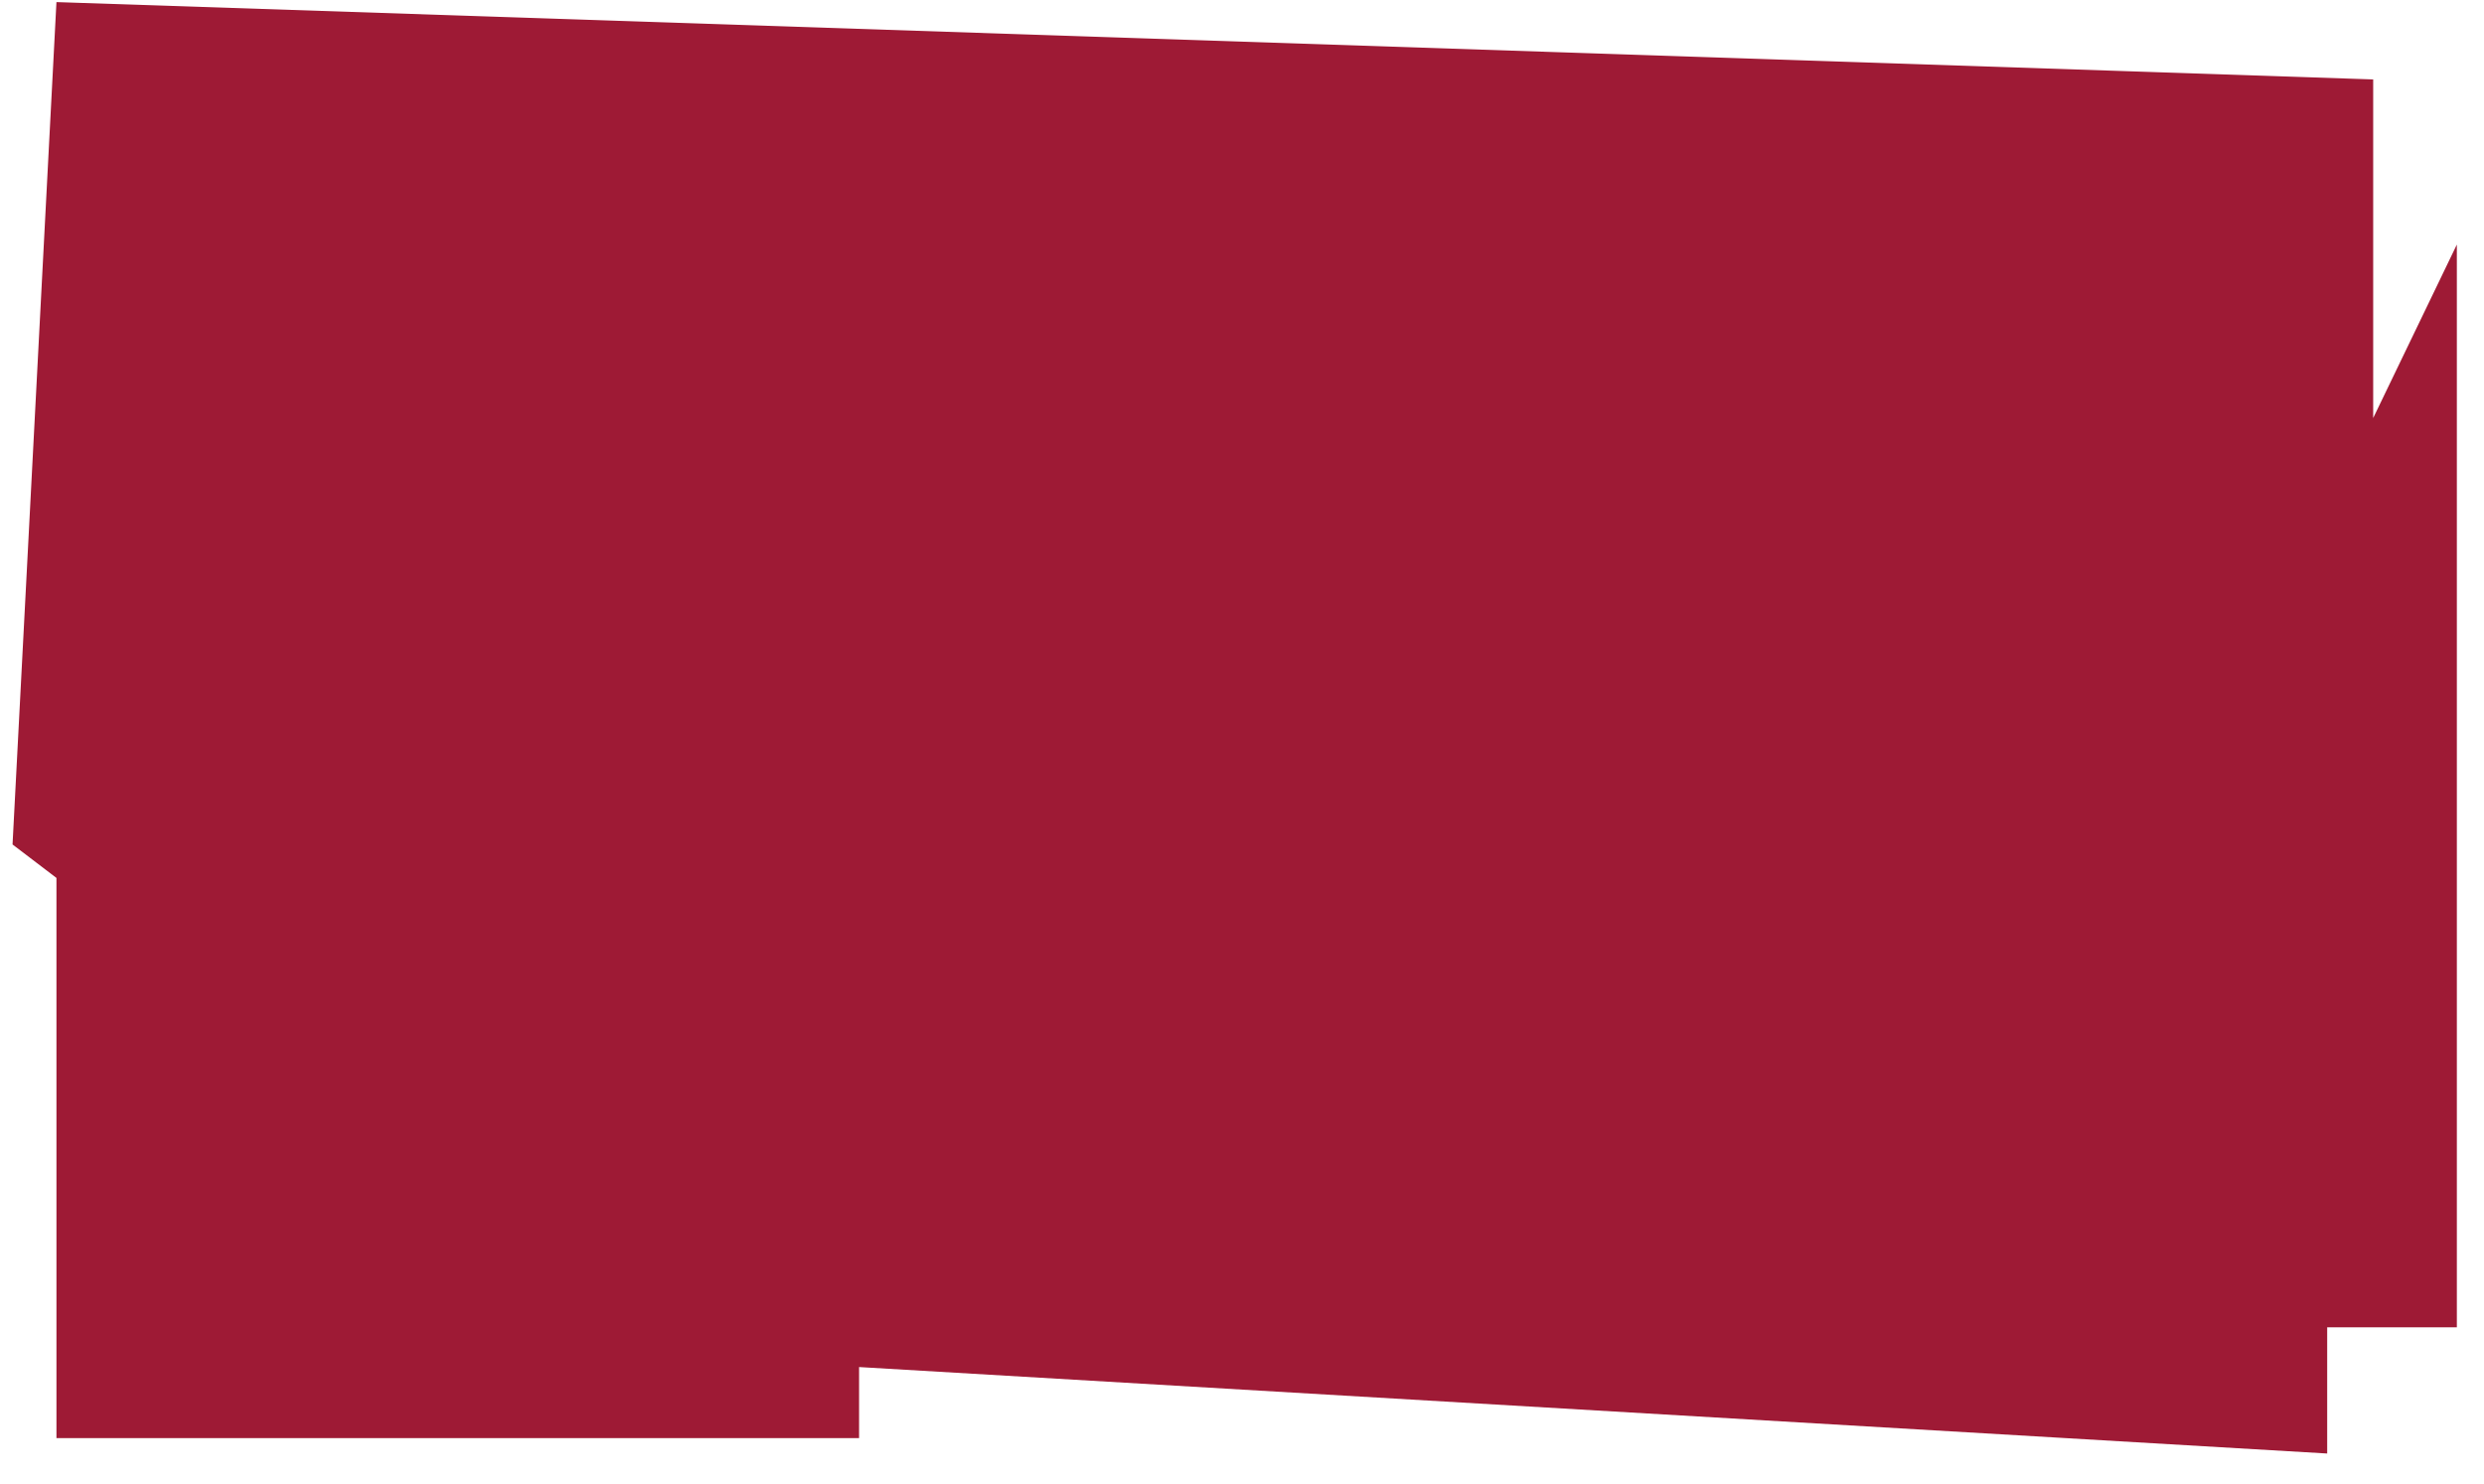 <svg width="594" height="355" viewBox="0 0 594 355" fill="none" xmlns="http://www.w3.org/2000/svg">
<path d="M205.431 327L205.432 344L13.499 344L13.499 210L3 202L13.499 0.5L567.5 19L567.5 100L587.507 58.5L587.507 317.5L556.5 317.5L556.5 347.682L205.431 327Z" fill="#9E1A35"/>
</svg>
